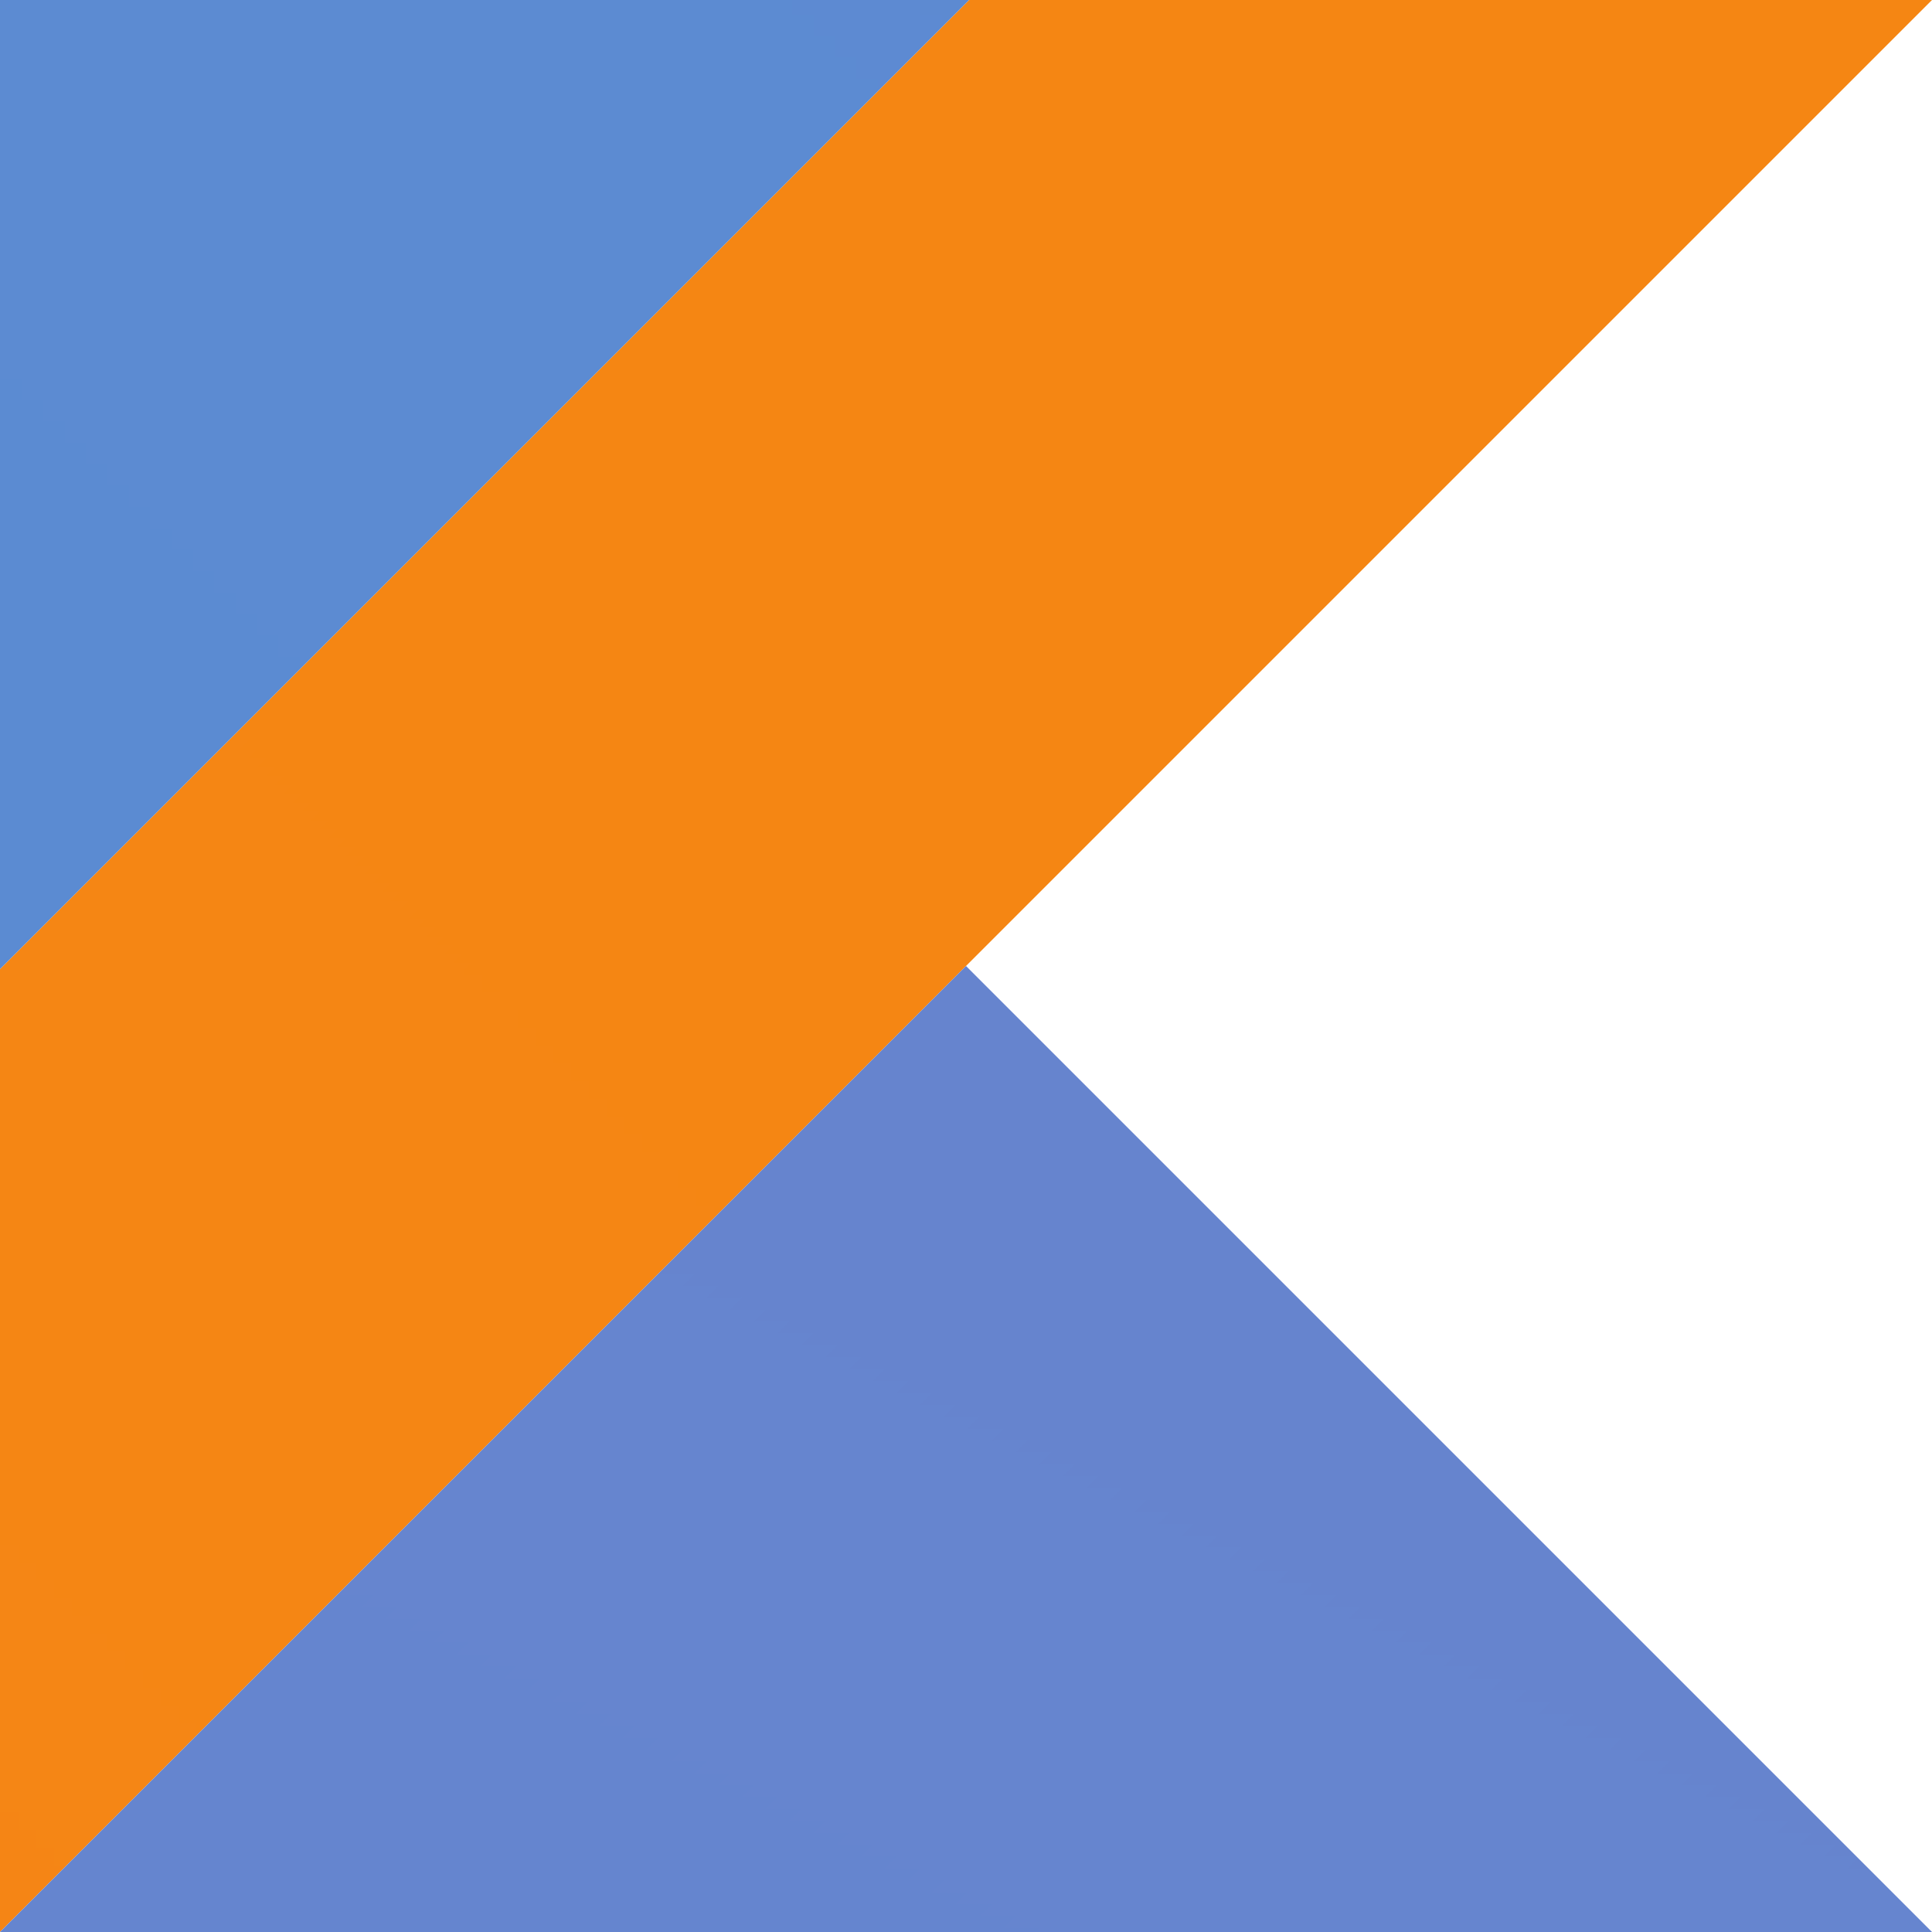 <svg version="1.1" xmlns="http://www.w3.org/2000/svg" viewBox="0 0 60 60">
    <defs>
        <linearGradient id="upper-k" x1="0" y1="60" x2="720" y2="-660">
            <stop offset="0" stop-color="#29abe2"/>
            <stop offset=".1" stop-color="#a35ebb"/>
            <stop offset=".2" stop-color="#0090aa"/>
            <stop offset=".3" stop-color="#01818f"/>
            <stop offset=".3" stop-color="#01818f"/>
            <stop offset=".45" stop-color="#00978b"/>
            <stop offset=".6" stop-color="#648be0"/>
            <stop offset=".7" stop-color="#009ec6"/>
            <stop offset=".8" stop-color="#29abe2"/>
            <stop offset=".9" stop-color="#04a971"/>
            <stop offset="1" stop-color="#04a971"/>
            <animate attributeName="x1" dur="60s" values="0; -720; 0" repeatCount="indefinite"/>
            <animate attributeName="y1" dur="60s" values="60; 780; 60" repeatCount="indefinite"/>
            <animate attributeName="x2" dur="60s" values="720; 0; 720" repeatCount="indefinite"/>
            <animate attributeName="y2" dur="60s" values="-660; 60; -660" repeatCount="indefinite"/>
        </linearGradient>
        <linearGradient id="strip" x1="0" y1="60" x2="300" y2="-240">
            <stop offset="0" stop-color="#C757BC"/>
            <stop offset=".025" stop-color="#D0609A"/>
            <stop offset=".05" stop-color="#E1725C"/>
            <stop offset=".075" stop-color="#EE7E2F"/>
            <stop offset=".1" stop-color="#F58613"/>
            <stop offset=".2" stop-color="#F88909"/>
            <stop offset=".5" stop-color="#ff9234"/>
            <stop offset="1" stop-color="#ebb21d"/>
            <!--            <stop offset=".95" stop-color="#F58613"/>-->
            <!--            <stop offset=".975" stop-color="#f74f57"/>-->
            <!--            <stop offset="1" stop-color="#c21e73"/>-->
            <animate attributeName="x1" dur="20s" values="0; -300; 0" repeatCount="indefinite"/>
            <animate attributeName="y1" dur="20s" values="60; 360; 60" repeatCount="indefinite"/>
            <animate attributeName="x2" dur="20s" values="300; 0; 300" repeatCount="indefinite"/>
            <animate attributeName="y2" dur="20s" values="-240; 60; -240" repeatCount="indefinite"/>
        </linearGradient>
        <linearGradient id="lower-k" x1="0" y1="60" x2="600" y2="-540">
            <stop offset="0" stop-color="#29abe2"/>
            <stop offset=".1" stop-color="#a35ebb"/>
            <stop offset=".2" stop-color="#0090aa"/>
            <stop offset=".3" stop-color="#01818f"/>
            <stop offset=".45" stop-color="#00978b"/>
            <stop offset=".6" stop-color="#648be0"/>
            <stop offset=".7" stop-color="#009ec6"/>
            <stop offset=".8" stop-color="#29abe2"/>
            <stop offset=".9" stop-color="#04a971"/>
            <stop offset="1" stop-color="#04a971"/>
            <animate attributeName="x1" dur="80s" values="0; -600; 0" repeatCount="indefinite"/>
            <animate attributeName="y1" dur="80s" values="60; 660; 60" repeatCount="indefinite"/>
            <animate attributeName="x2" dur="80s" values="600; 0; 600" repeatCount="indefinite"/>
            <animate attributeName="y2" dur="80s" values="-540; 60; -540" repeatCount="indefinite"/>
        </linearGradient>
    </defs>
    <polygon points="0,0 30.1,0 0,30.1" fill="url(#upper-k)"/>
    <polygon points="30.1,0 0,30.1 0,60 60,0" fill="url(#strip)"/>
    <polygon points="0,60 30,30 60,60" fill="url(#lower-k)"/>
</svg>
